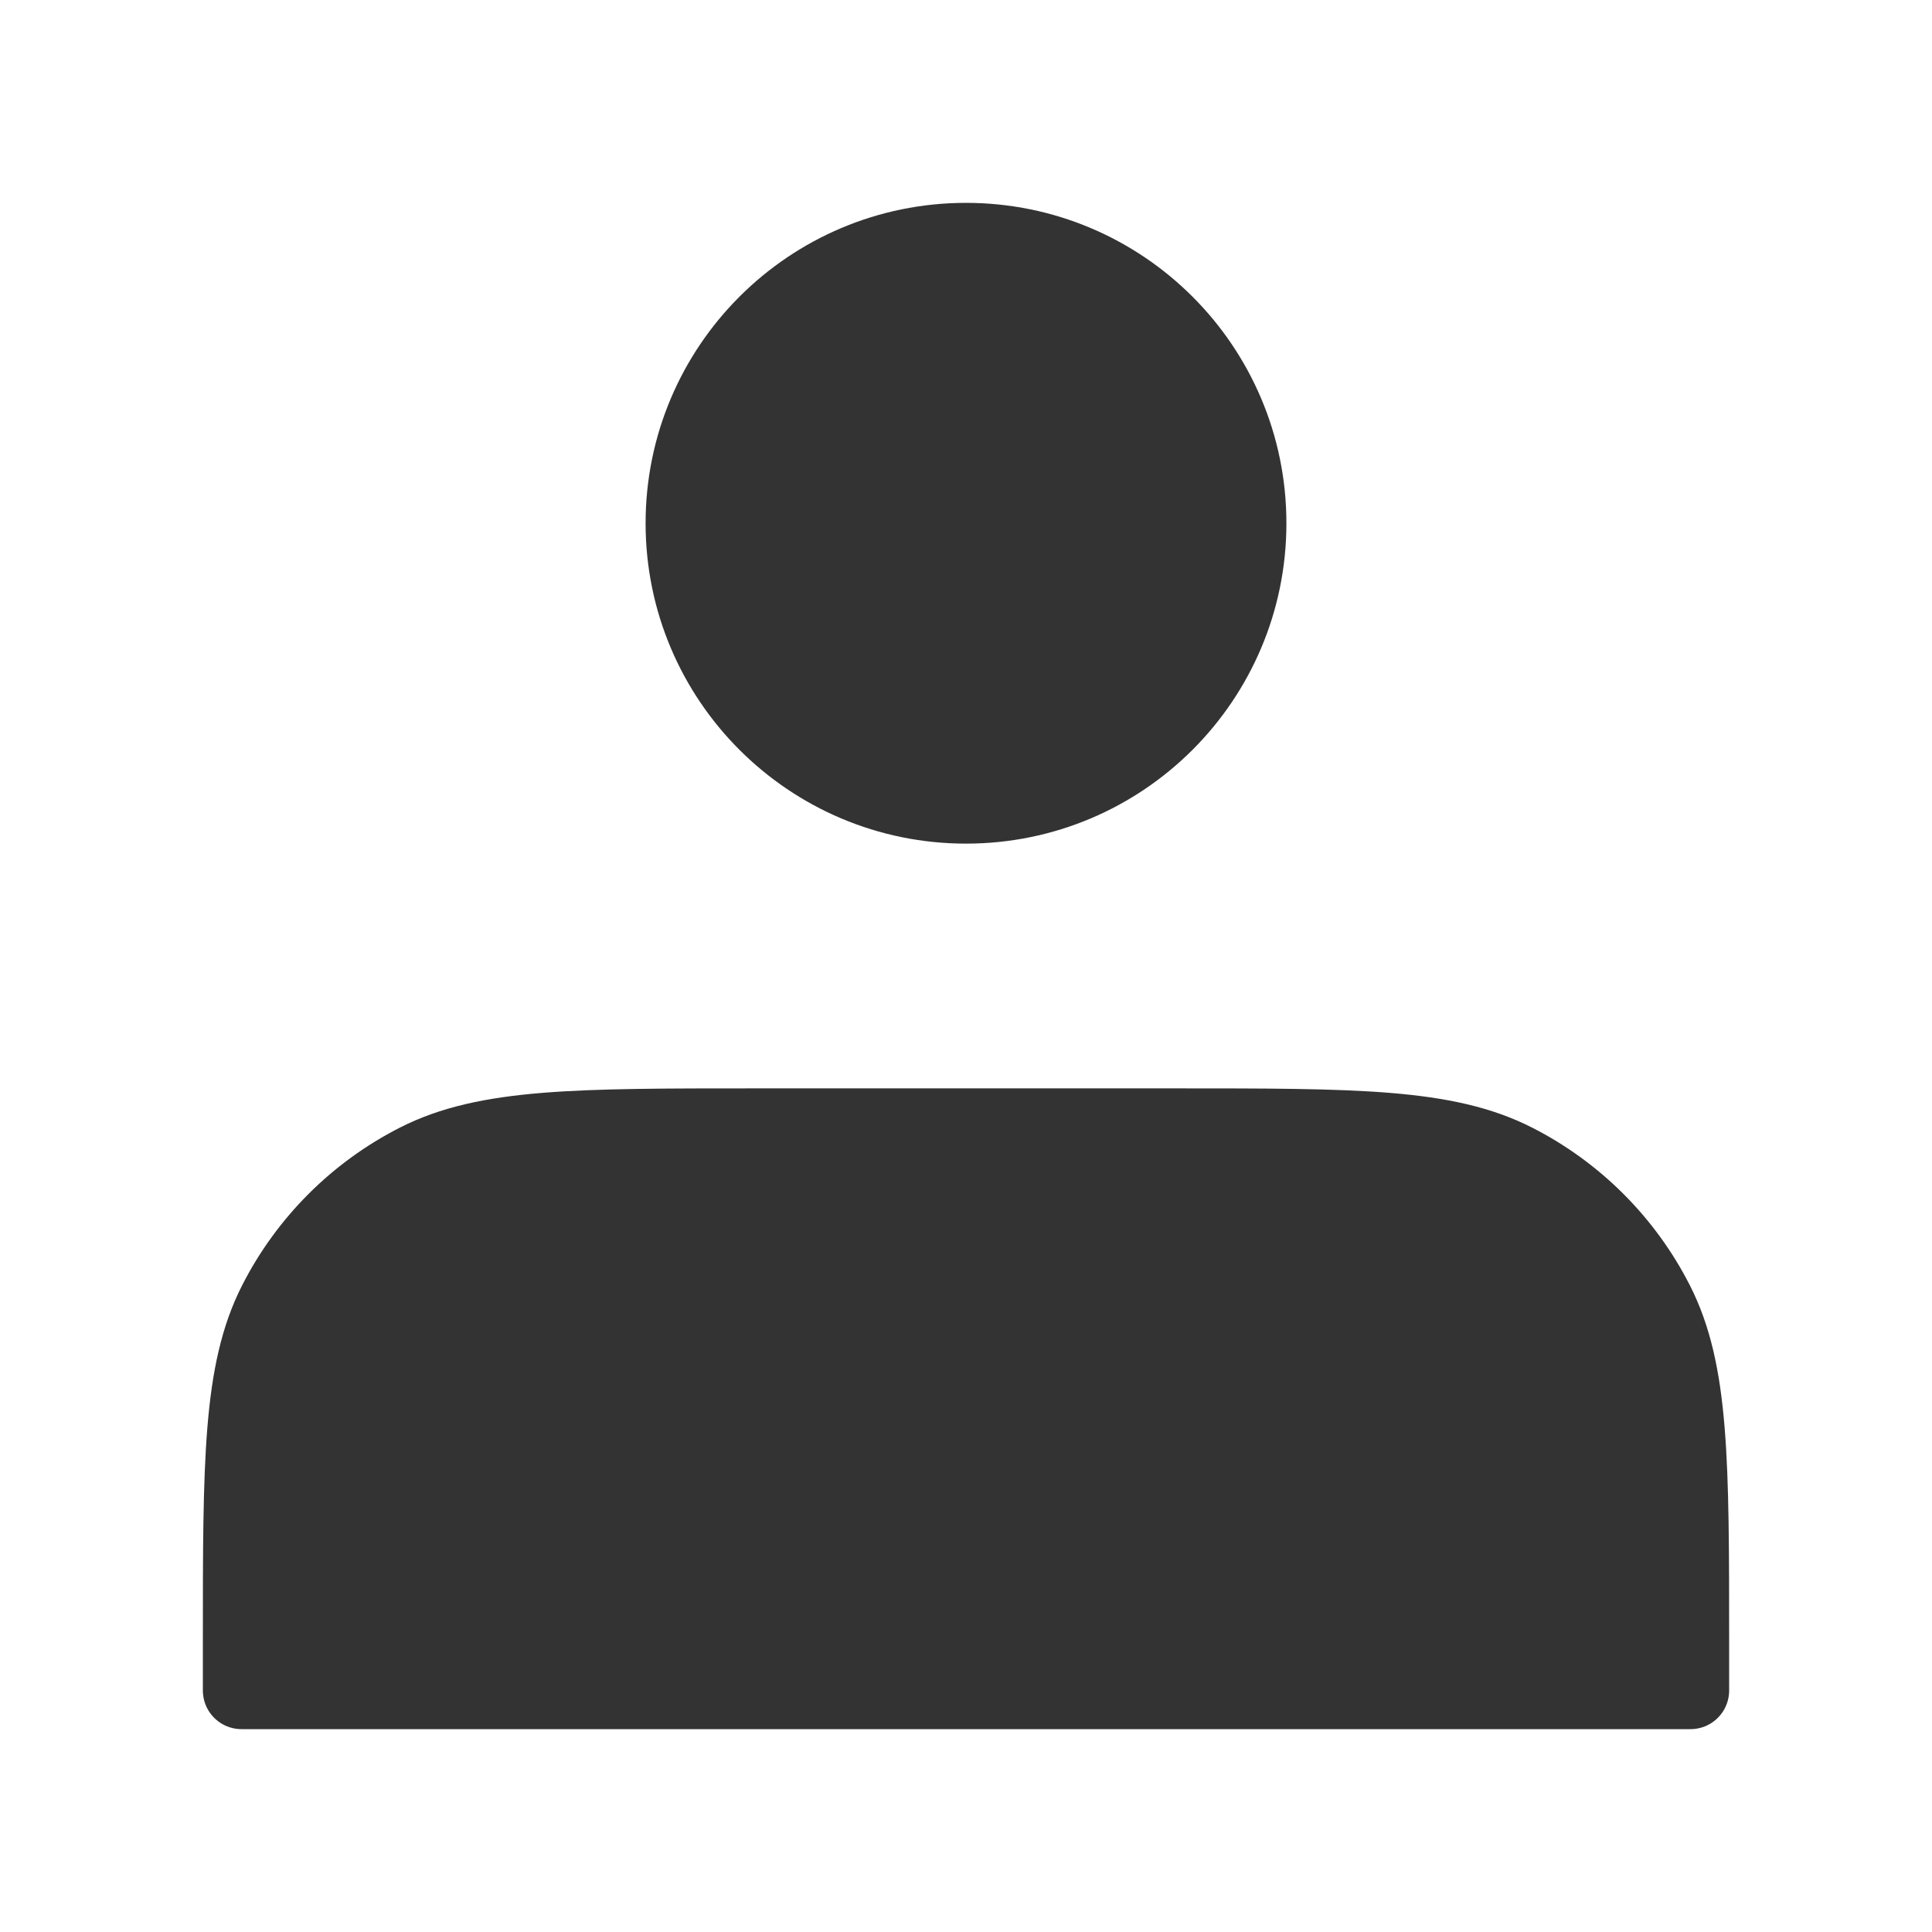<svg width="50" height="50" viewBox="0 0 50 50" fill="none" xmlns="http://www.w3.org/2000/svg">
<path d="M25 20.833C29.027 20.833 32.292 17.569 32.292 13.542C32.292 9.515 29.027 6.25 25 6.25C20.973 6.25 17.708 9.515 17.708 13.542C17.708 17.569 20.973 20.833 25 20.833Z" fill="#333333" stroke="#333333" stroke-width="2" stroke-linecap="round" stroke-linejoin="round"/>
<path d="M6.25 42.5V43.75H43.75V42.5C43.75 37.833 43.75 35.499 42.842 33.717C42.043 32.149 40.768 30.874 39.2 30.075C37.417 29.167 35.084 29.167 30.417 29.167H19.583C14.916 29.167 12.583 29.167 10.8 30.075C9.232 30.874 7.957 32.149 7.158 33.717C6.25 35.499 6.25 37.833 6.25 42.5Z" fill="#333333" stroke="#333333" stroke-width="2" stroke-linecap="round" stroke-linejoin="round"/>
</svg>
